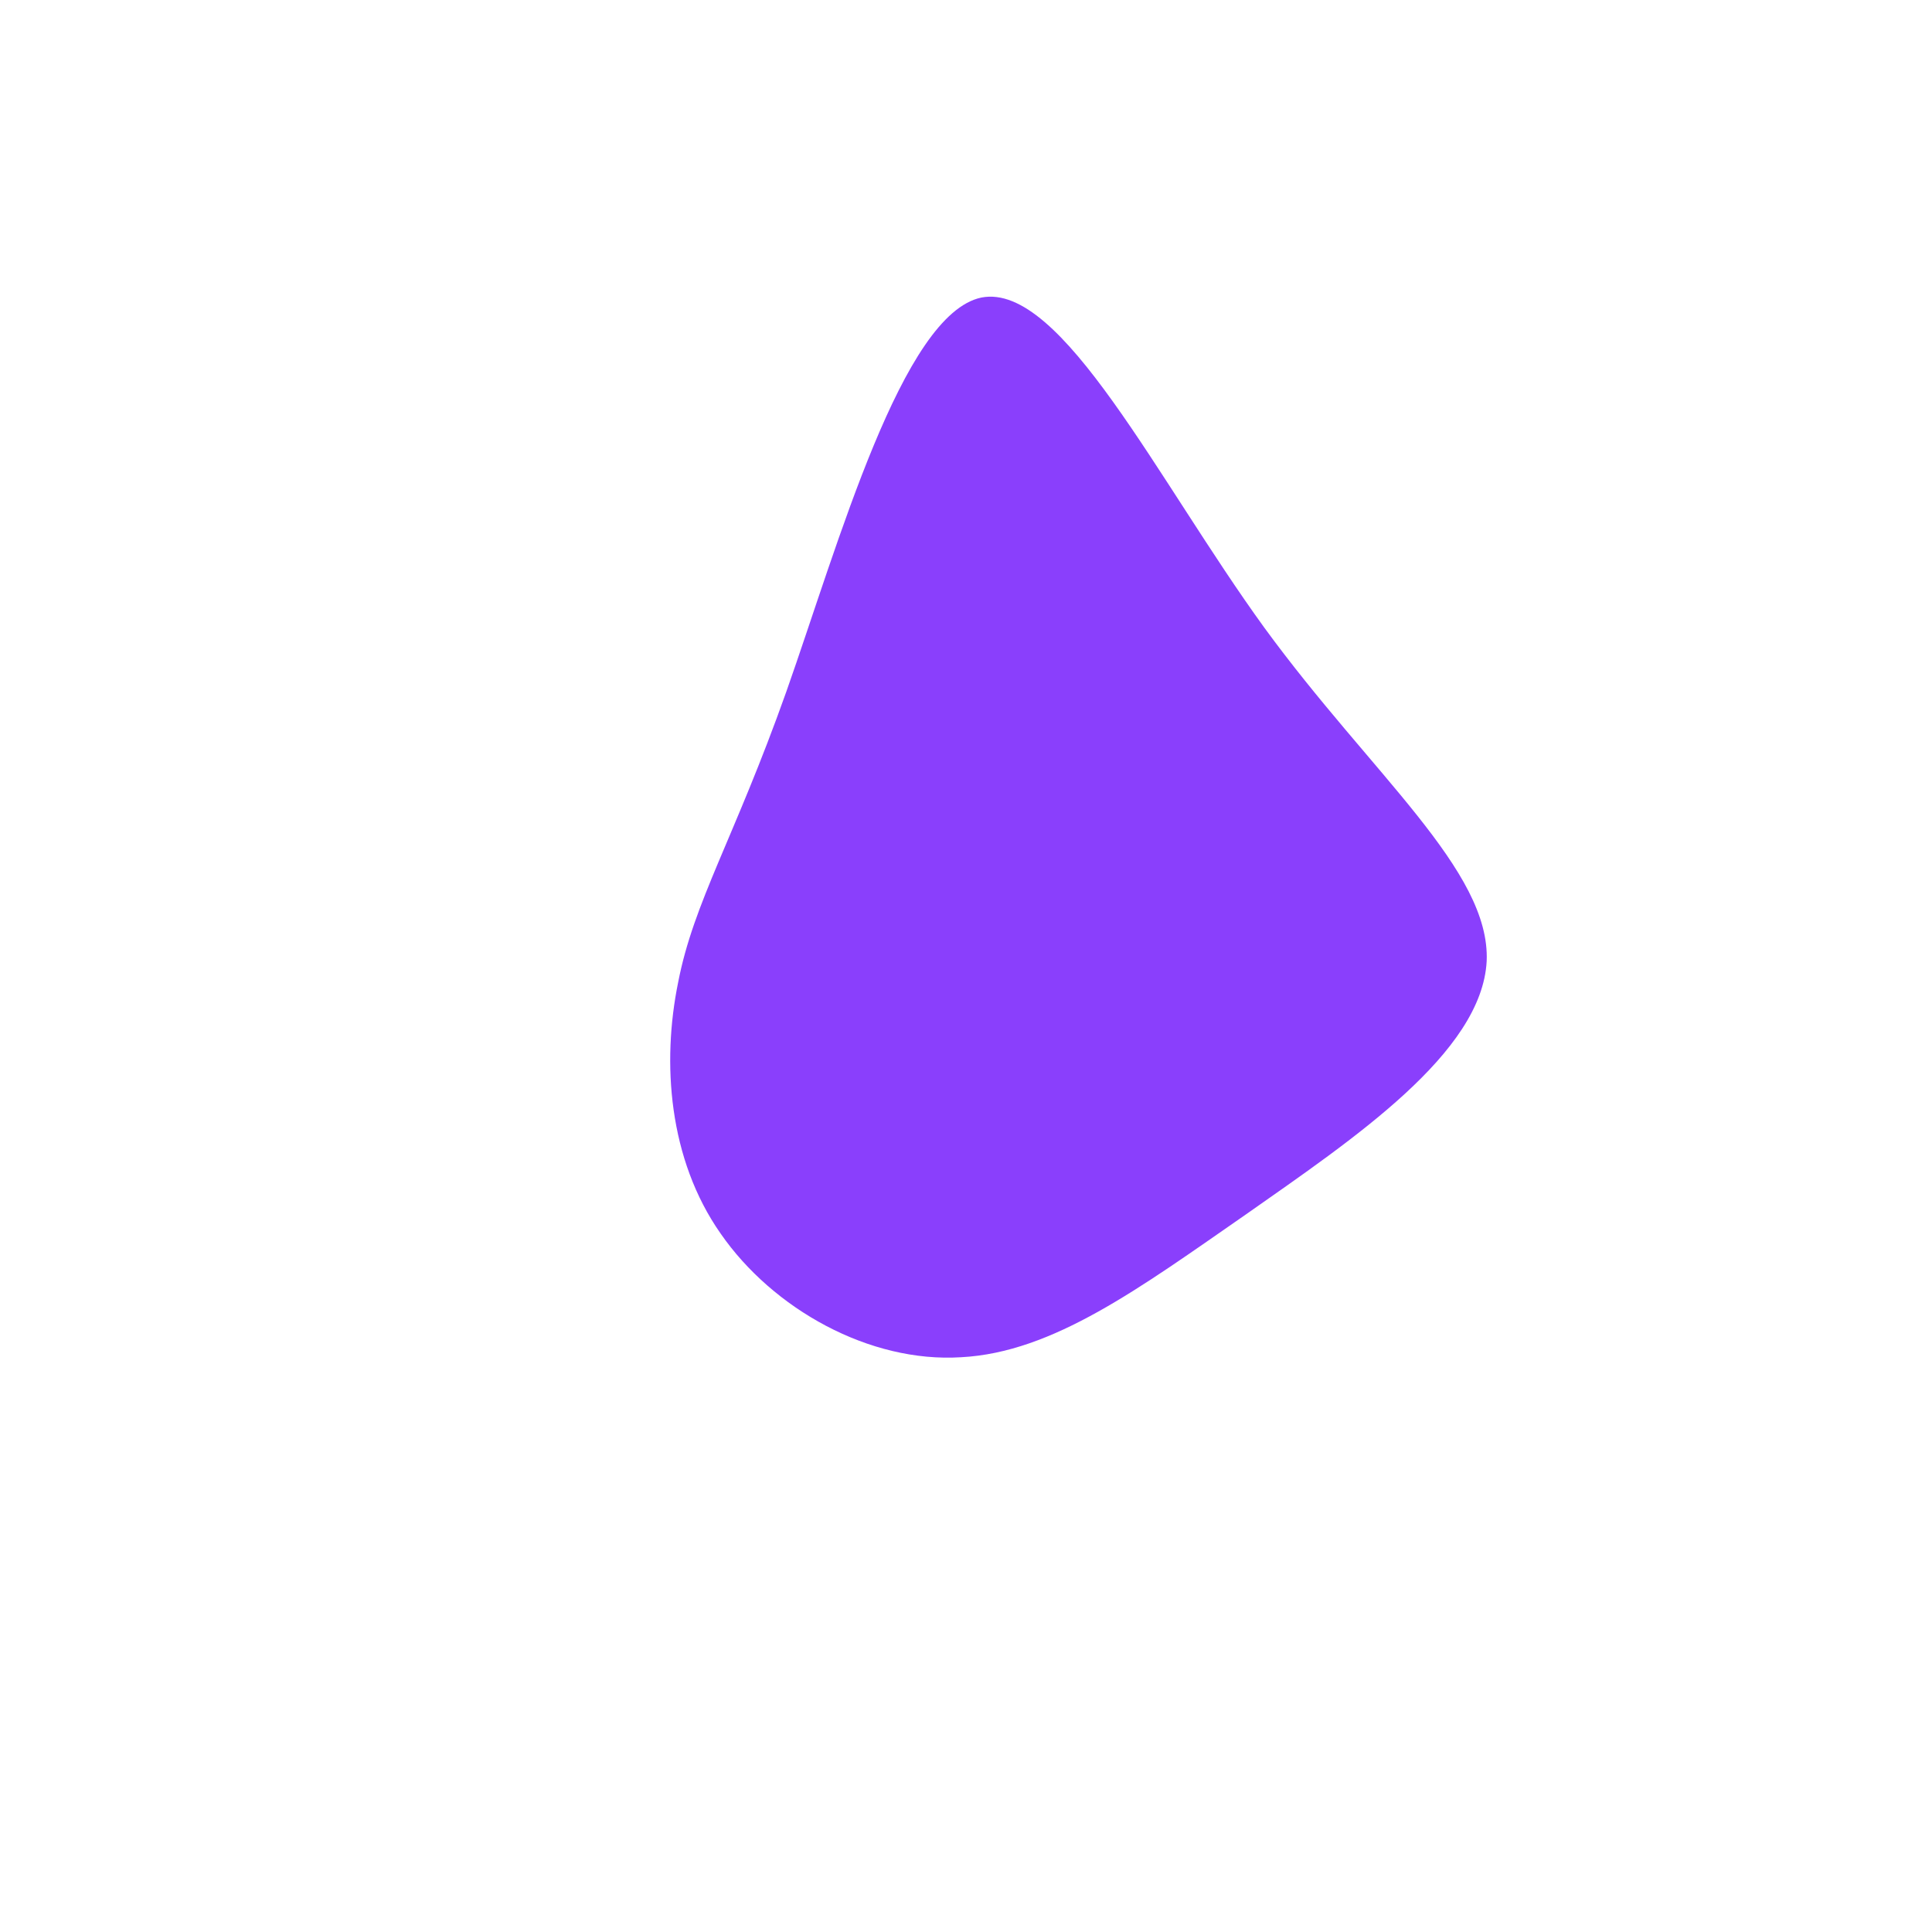<?xml version="1.0" standalone="no"?>
<svg viewBox="0 0 200 200" xmlns="http://www.w3.org/2000/svg">
  <path fill="#8A3FFC" d="M30.9,-35C42,-19.8,54.3,-9.9,53.9,-0.5C53.4,9,40.1,17.9,29,25.7C17.9,33.4,9,40,-0.5,40.5C-10,41.1,-20,35.5,-25.4,27.7C-30.8,20,-31.5,10,-29.8,1.7C-28.2,-6.6,-24,-13.2,-18.6,-28.4C-13.2,-43.7,-6.6,-67.5,1.6,-69.2C9.9,-70.8,19.8,-50.3,30.9,-35Z" transform="translate(100 100)" />
</svg>
